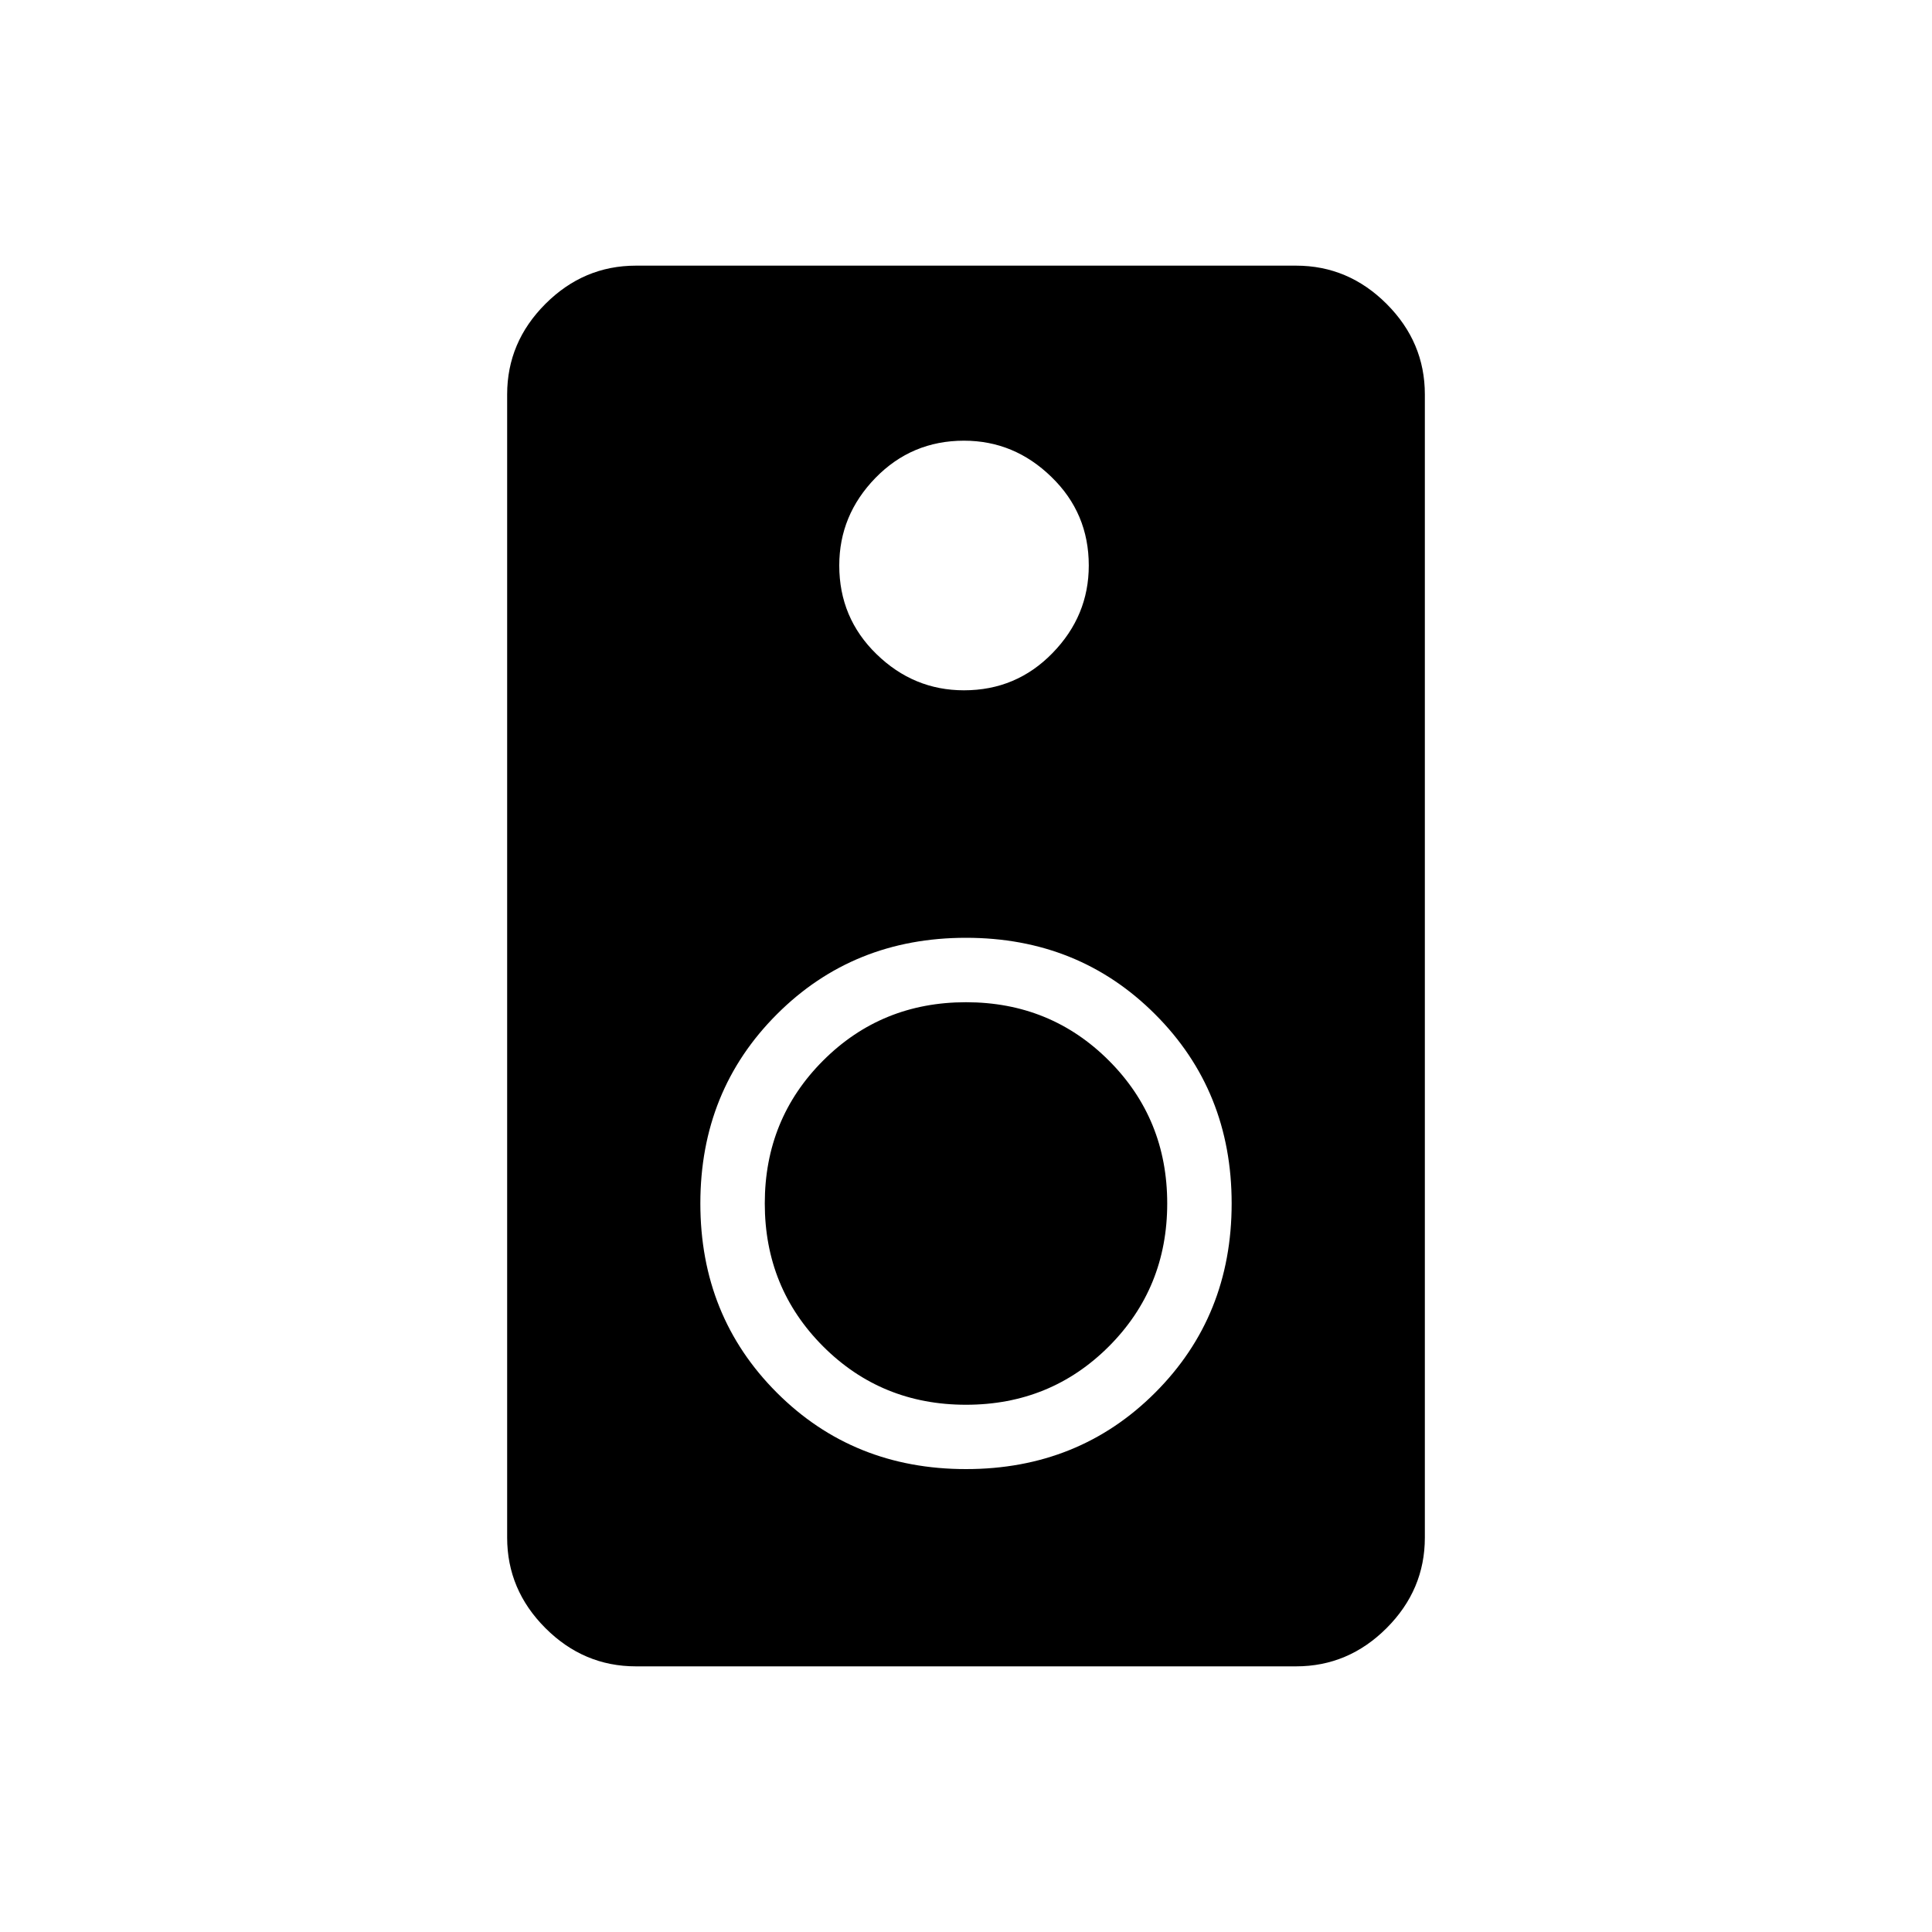 <svg xmlns="http://www.w3.org/2000/svg" height="20" width="20"><path d="M13.417 17.25H6.583Q6.042 17.25 5.646 16.854Q5.25 16.458 5.25 15.917V4.083Q5.25 3.542 5.646 3.146Q6.042 2.75 6.583 2.75H13.417Q13.958 2.75 14.354 3.146Q14.75 3.542 14.75 4.083V15.917Q14.75 16.458 14.354 16.854Q13.958 17.25 13.417 17.25ZM9.979 7.146Q10.521 7.146 10.896 6.76Q11.271 6.375 11.271 5.854Q11.271 5.312 10.885 4.938Q10.5 4.562 9.979 4.562Q9.438 4.562 9.062 4.948Q8.688 5.333 8.688 5.854Q8.688 6.396 9.073 6.771Q9.458 7.146 9.979 7.146ZM10 15.208Q11.167 15.208 11.958 14.417Q12.75 13.625 12.75 12.458Q12.75 11.292 11.958 10.5Q11.167 9.708 10 9.708Q8.833 9.708 8.042 10.5Q7.25 11.292 7.25 12.458Q7.25 13.625 8.042 14.417Q8.833 15.208 10 15.208ZM10 14.542Q9.125 14.542 8.521 13.938Q7.917 13.333 7.917 12.458Q7.917 11.583 8.521 10.979Q9.125 10.375 10 10.375Q10.875 10.375 11.479 10.979Q12.083 11.583 12.083 12.458Q12.083 13.333 11.479 13.938Q10.875 14.542 10 14.542Z"/></svg>
